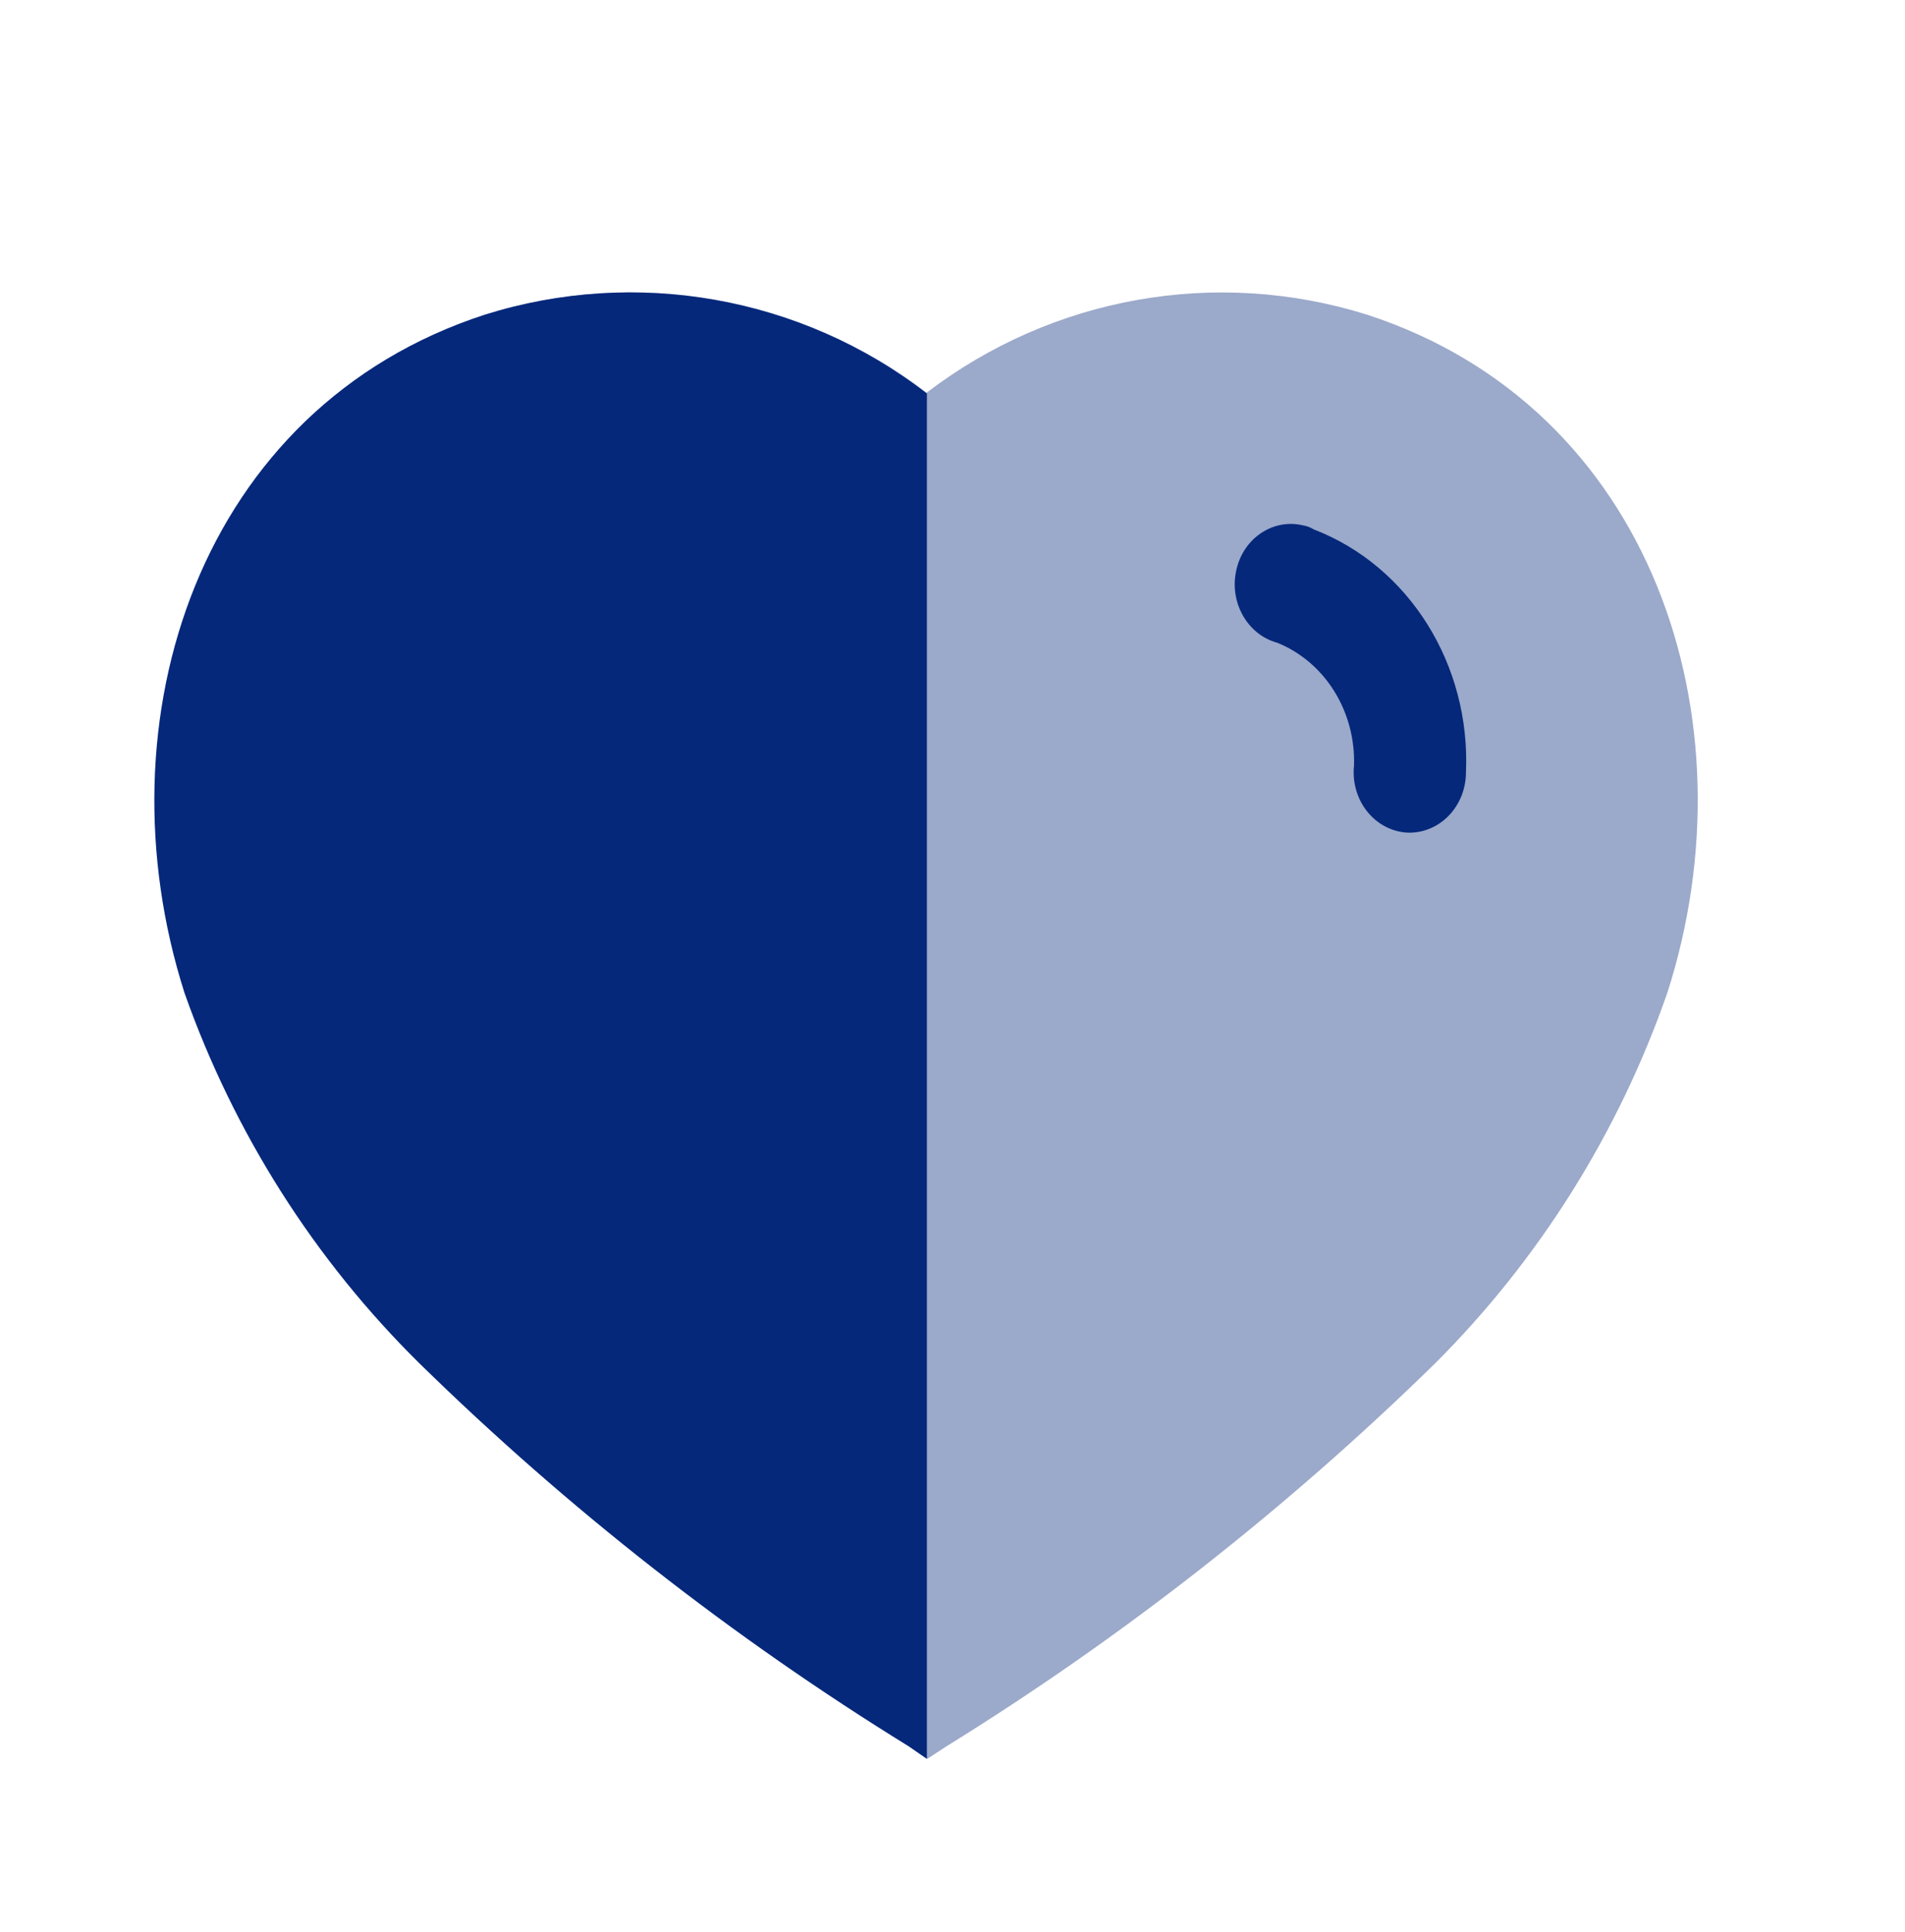 <svg width="72" height="73" viewBox="0 0 72 73" fill="#05287B" xmlns="http://www.w3.org/2000/svg">
<g clip-path="url(#clip0_35606_16)">
<path opacity="0.4" d="M34.347 65.991C27.688 61.878 21.498 57.029 15.89 51.531C11.931 47.605 8.907 42.813 7.05 37.518C3.732 27.193 7.595 15.393 18.378 11.89C24.07 10.102 30.261 11.2 35.021 14.84C39.782 11.204 45.971 10.107 51.663 11.89C62.447 15.393 66.335 27.193 63.017 37.518C61.175 42.808 58.17 47.6 54.229 51.531C48.616 57.023 42.427 61.872 35.772 65.991L35.047 66.465L34.347 65.991Z" fill="#05287B"/>
<path d="M35.032 66.466L34.347 65.991C27.68 61.879 21.481 57.029 15.864 51.531C11.886 47.611 8.844 42.818 6.972 37.518C3.68 27.193 7.543 15.393 18.326 11.89C24.018 10.102 30.291 11.201 35.032 14.871V66.466Z" fill="#05287B"/>
<path d="M53.172 31.463C52.586 31.425 52.041 31.133 51.663 30.653C51.286 30.174 51.109 29.55 51.176 28.928C51.239 26.88 50.074 25.015 48.276 24.29C47.136 23.979 46.446 22.744 46.731 21.527C47.002 20.329 48.123 19.584 49.25 19.854C49.393 19.877 49.53 19.929 49.654 20.006C53.259 21.393 55.592 25.126 55.406 29.207C55.401 29.826 55.159 30.415 54.738 30.841C54.317 31.266 53.752 31.491 53.172 31.463Z" fill="#05287B"/>
</g>
<defs>
<clipPath id="clip0_35606_16">
<rect width="72" height="72" fill="#05287B" transform="translate(0 0.299)"/>
</clipPath>
</defs>
</svg>
